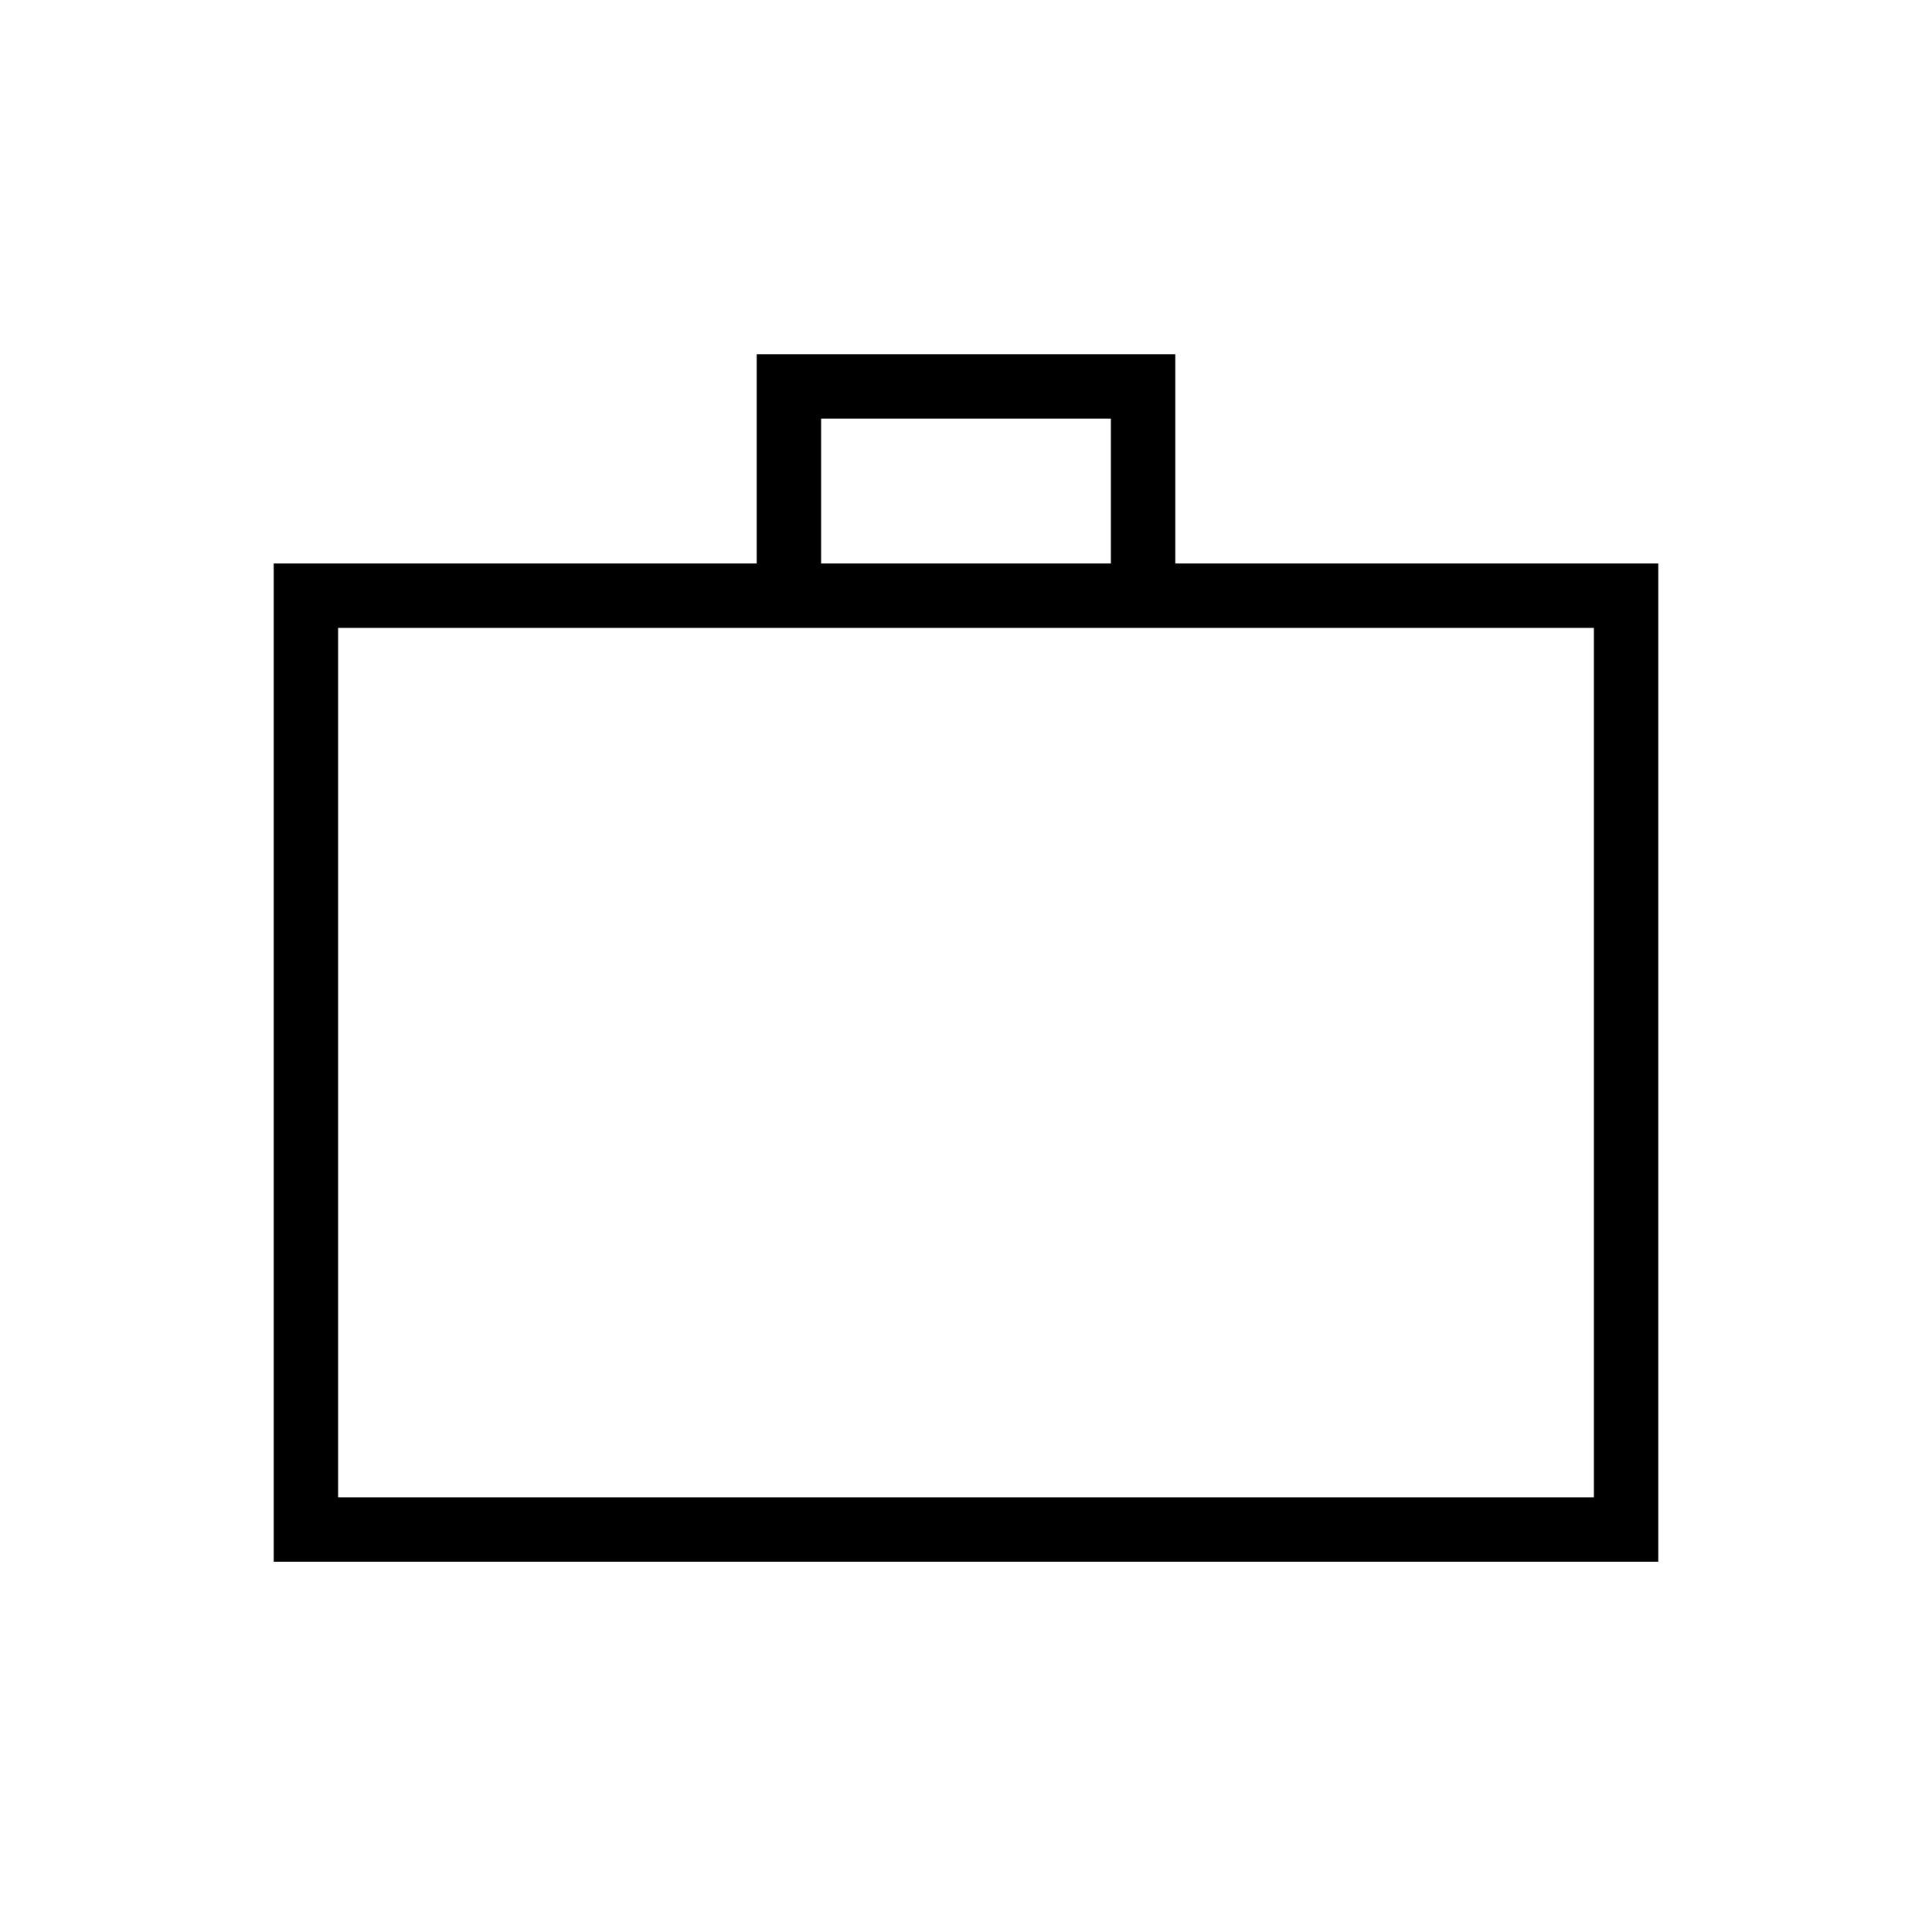 <svg xmlns="http://www.w3.org/2000/svg" height="20" viewBox="0 -960 960 960" width="20"><path d="M136-184v-496h240v-104h208v104h240v496H136Zm32-32h624v-432H168v432Zm240-464h144v-72H408v72ZM168-216v-432 432Z"/></svg>